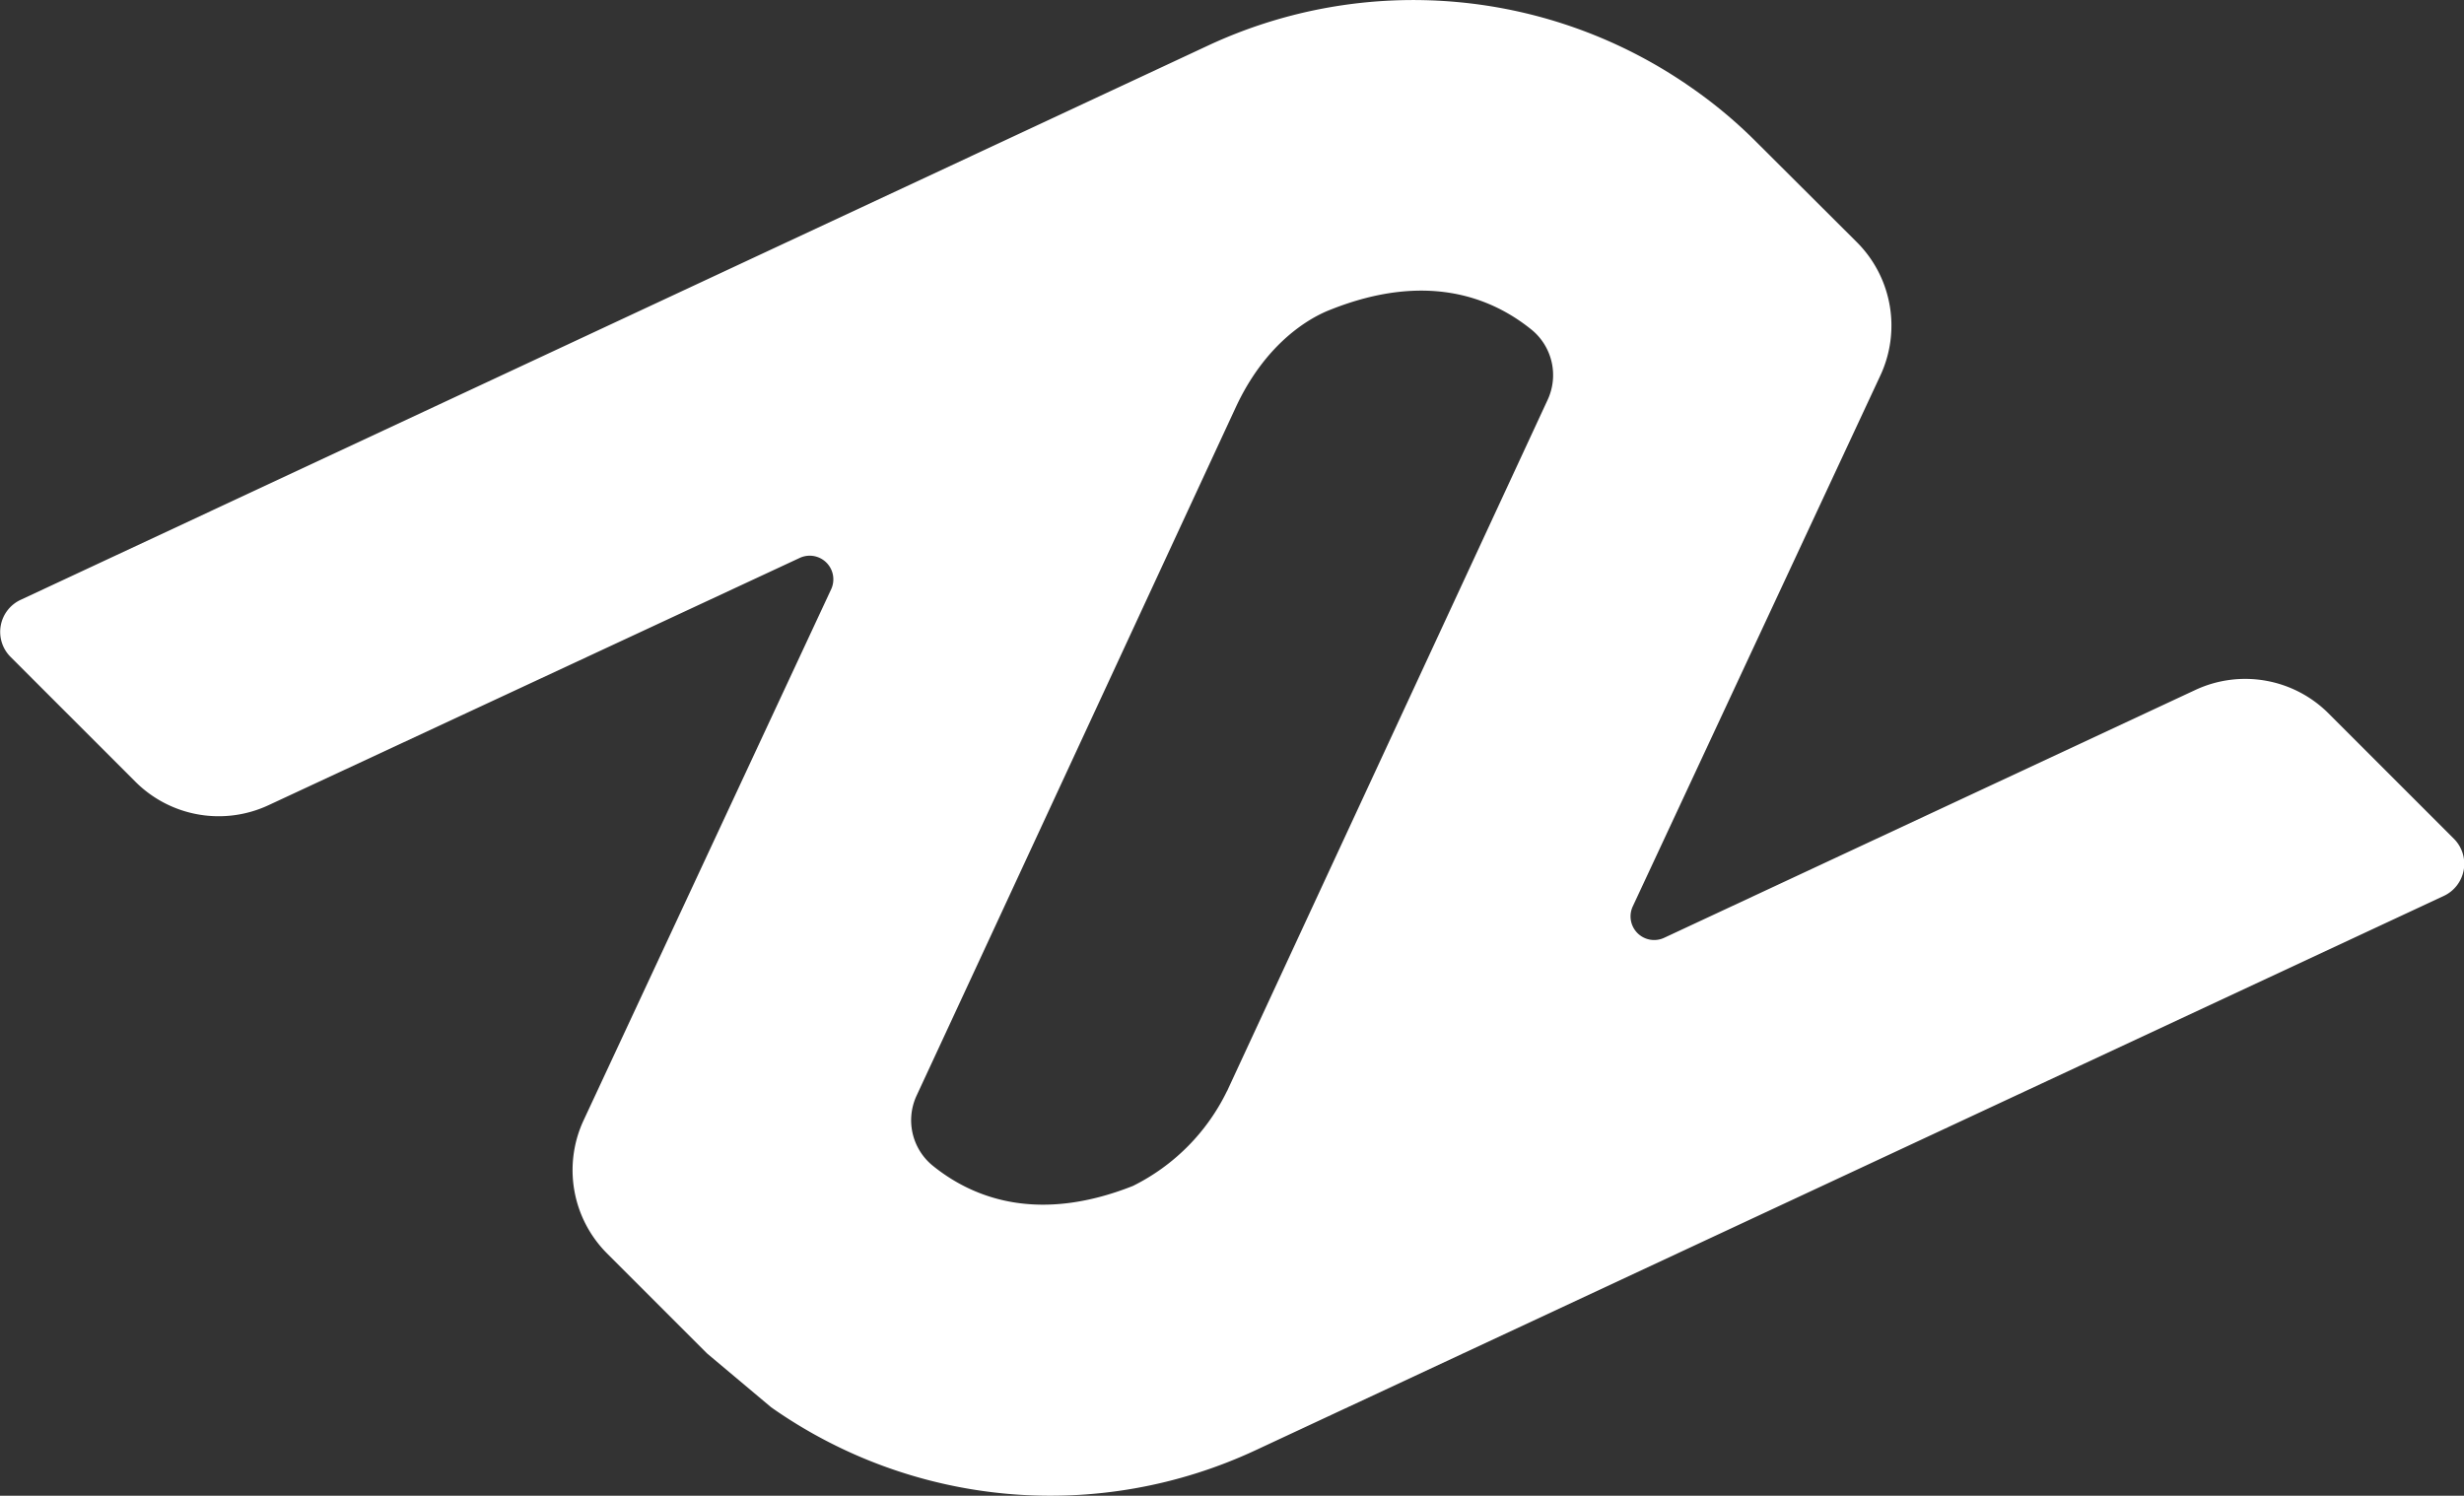 <svg xmlns="http://www.w3.org/2000/svg" viewBox="0 0 235.65 143.06"><rect x="0" y="0" width="235.65" height="143.06" fill="#333333" stroke="none"/><defs><style>.cls-1{fill:#fff;}</style></defs><g id="Layer_2" data-name="Layer 2"><g id="Layer_1-2" data-name="Layer 1"><path class="cls-1" d="M209.94,66,159.15,89.7a2.26,2.26,0,0,1-3-3l23.68-50.78a11.28,11.28,0,0,0-2.24-12.75L168,13.61a44.72,44.72,0,0,0-6.13-5.15,46.41,46.41,0,0,0-46.34-4.1L2,57.36a3.38,3.38,0,0,0-1,5.46l12,12A11.27,11.27,0,0,0,25.71,77L76.49,53.36a2.26,2.26,0,0,1,3,3L55.82,107.14a11.28,11.28,0,0,0,2.24,12.75l9.57,9.57,6.12,5.14a46.4,46.4,0,0,0,46.35,4.1l113.6-53a3.39,3.39,0,0,0,1-5.46l-12-12A11.27,11.27,0,0,0,209.94,66Zm-92.59,38.35a19.75,19.75,0,0,1-9,9.08c-9,3.56-15.22,1.24-19.15-1.94a5.6,5.6,0,0,1-1.53-6.72c6.51-14,30.36-65.49,30.65-66.1,3.46-7.21,8.64-8.92,9-9.08,9-3.56,15.22-1.24,19.15,1.94A5.61,5.61,0,0,1,148,38.27C141.49,52.31,117.63,103.75,117.35,104.37Z"/></g></g></svg>